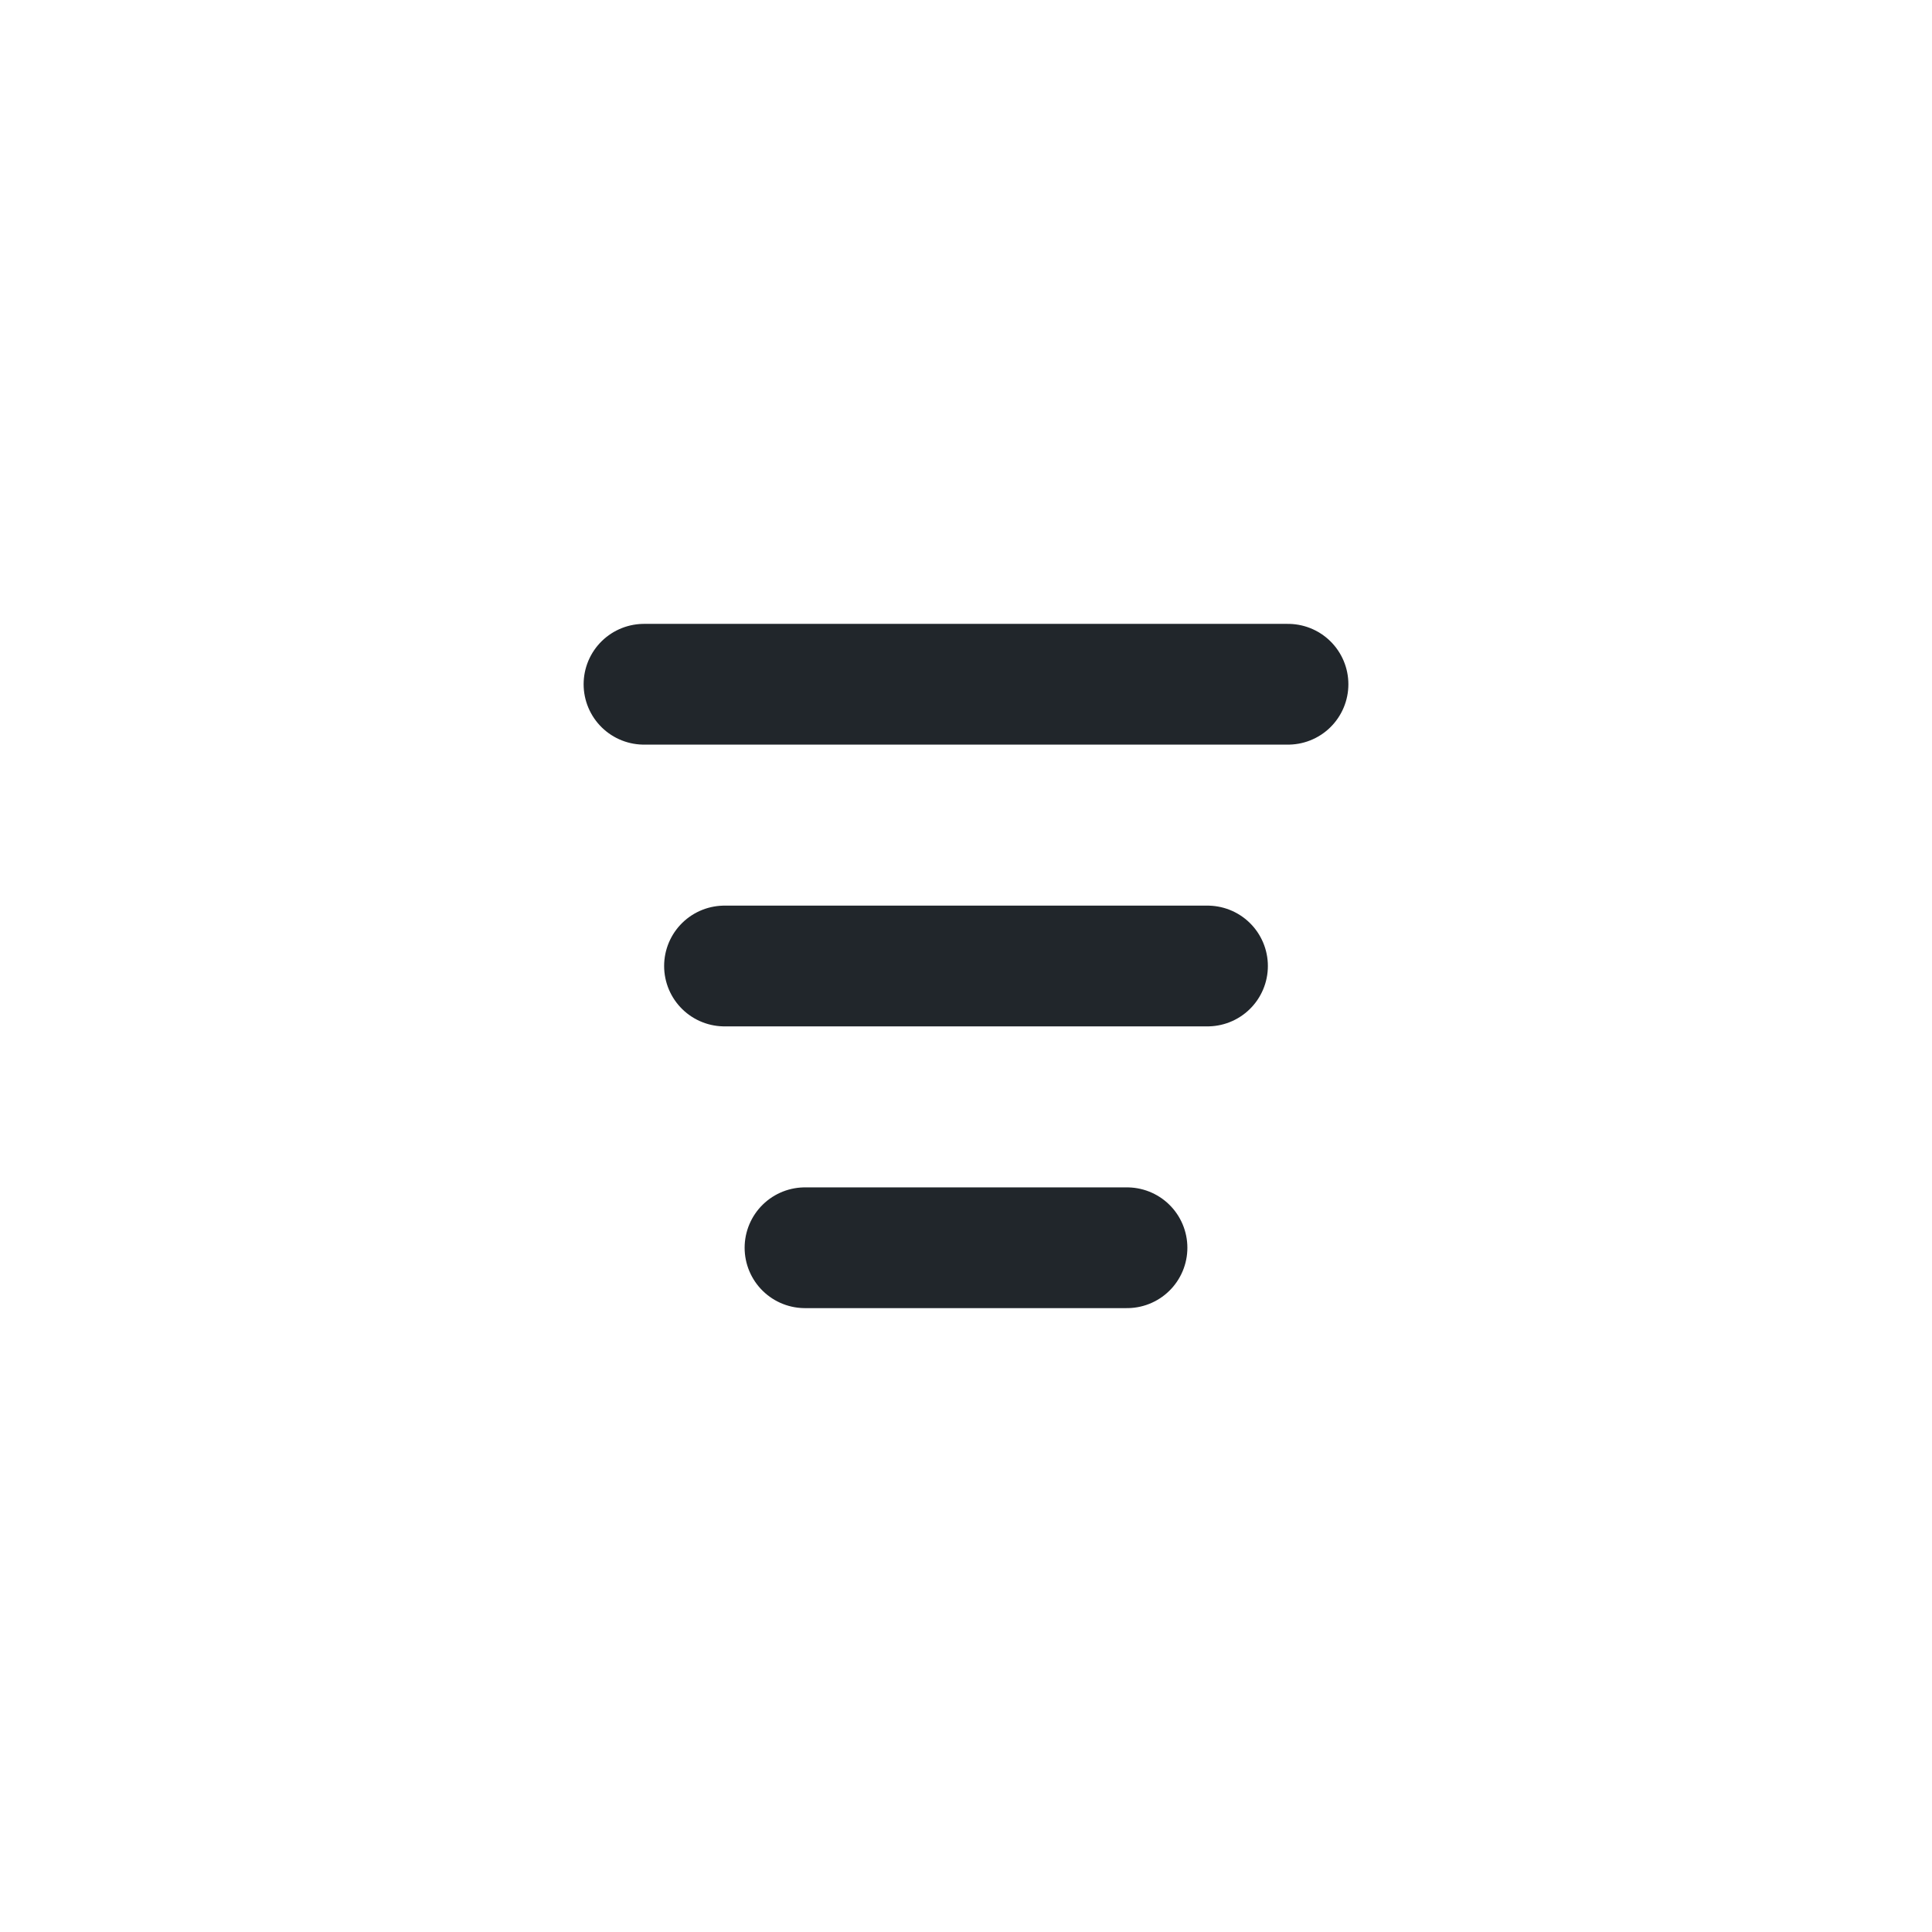 <svg width="24" height="24" viewBox="0 0 24 24" fill="none" xmlns="http://www.w3.org/2000/svg">
<path d="M9 12H15" stroke="#21262B" stroke-width="1.5" stroke-linecap="round" stroke-linejoin="round"/>
<path d="M10 15.5H14" stroke="#21262B" stroke-width="1.5" stroke-linecap="round" stroke-linejoin="round"/>
<path d="M8 8.5H16" stroke="#21262B" stroke-width="1.5" stroke-linecap="round" stroke-linejoin="round"/>
</svg>
